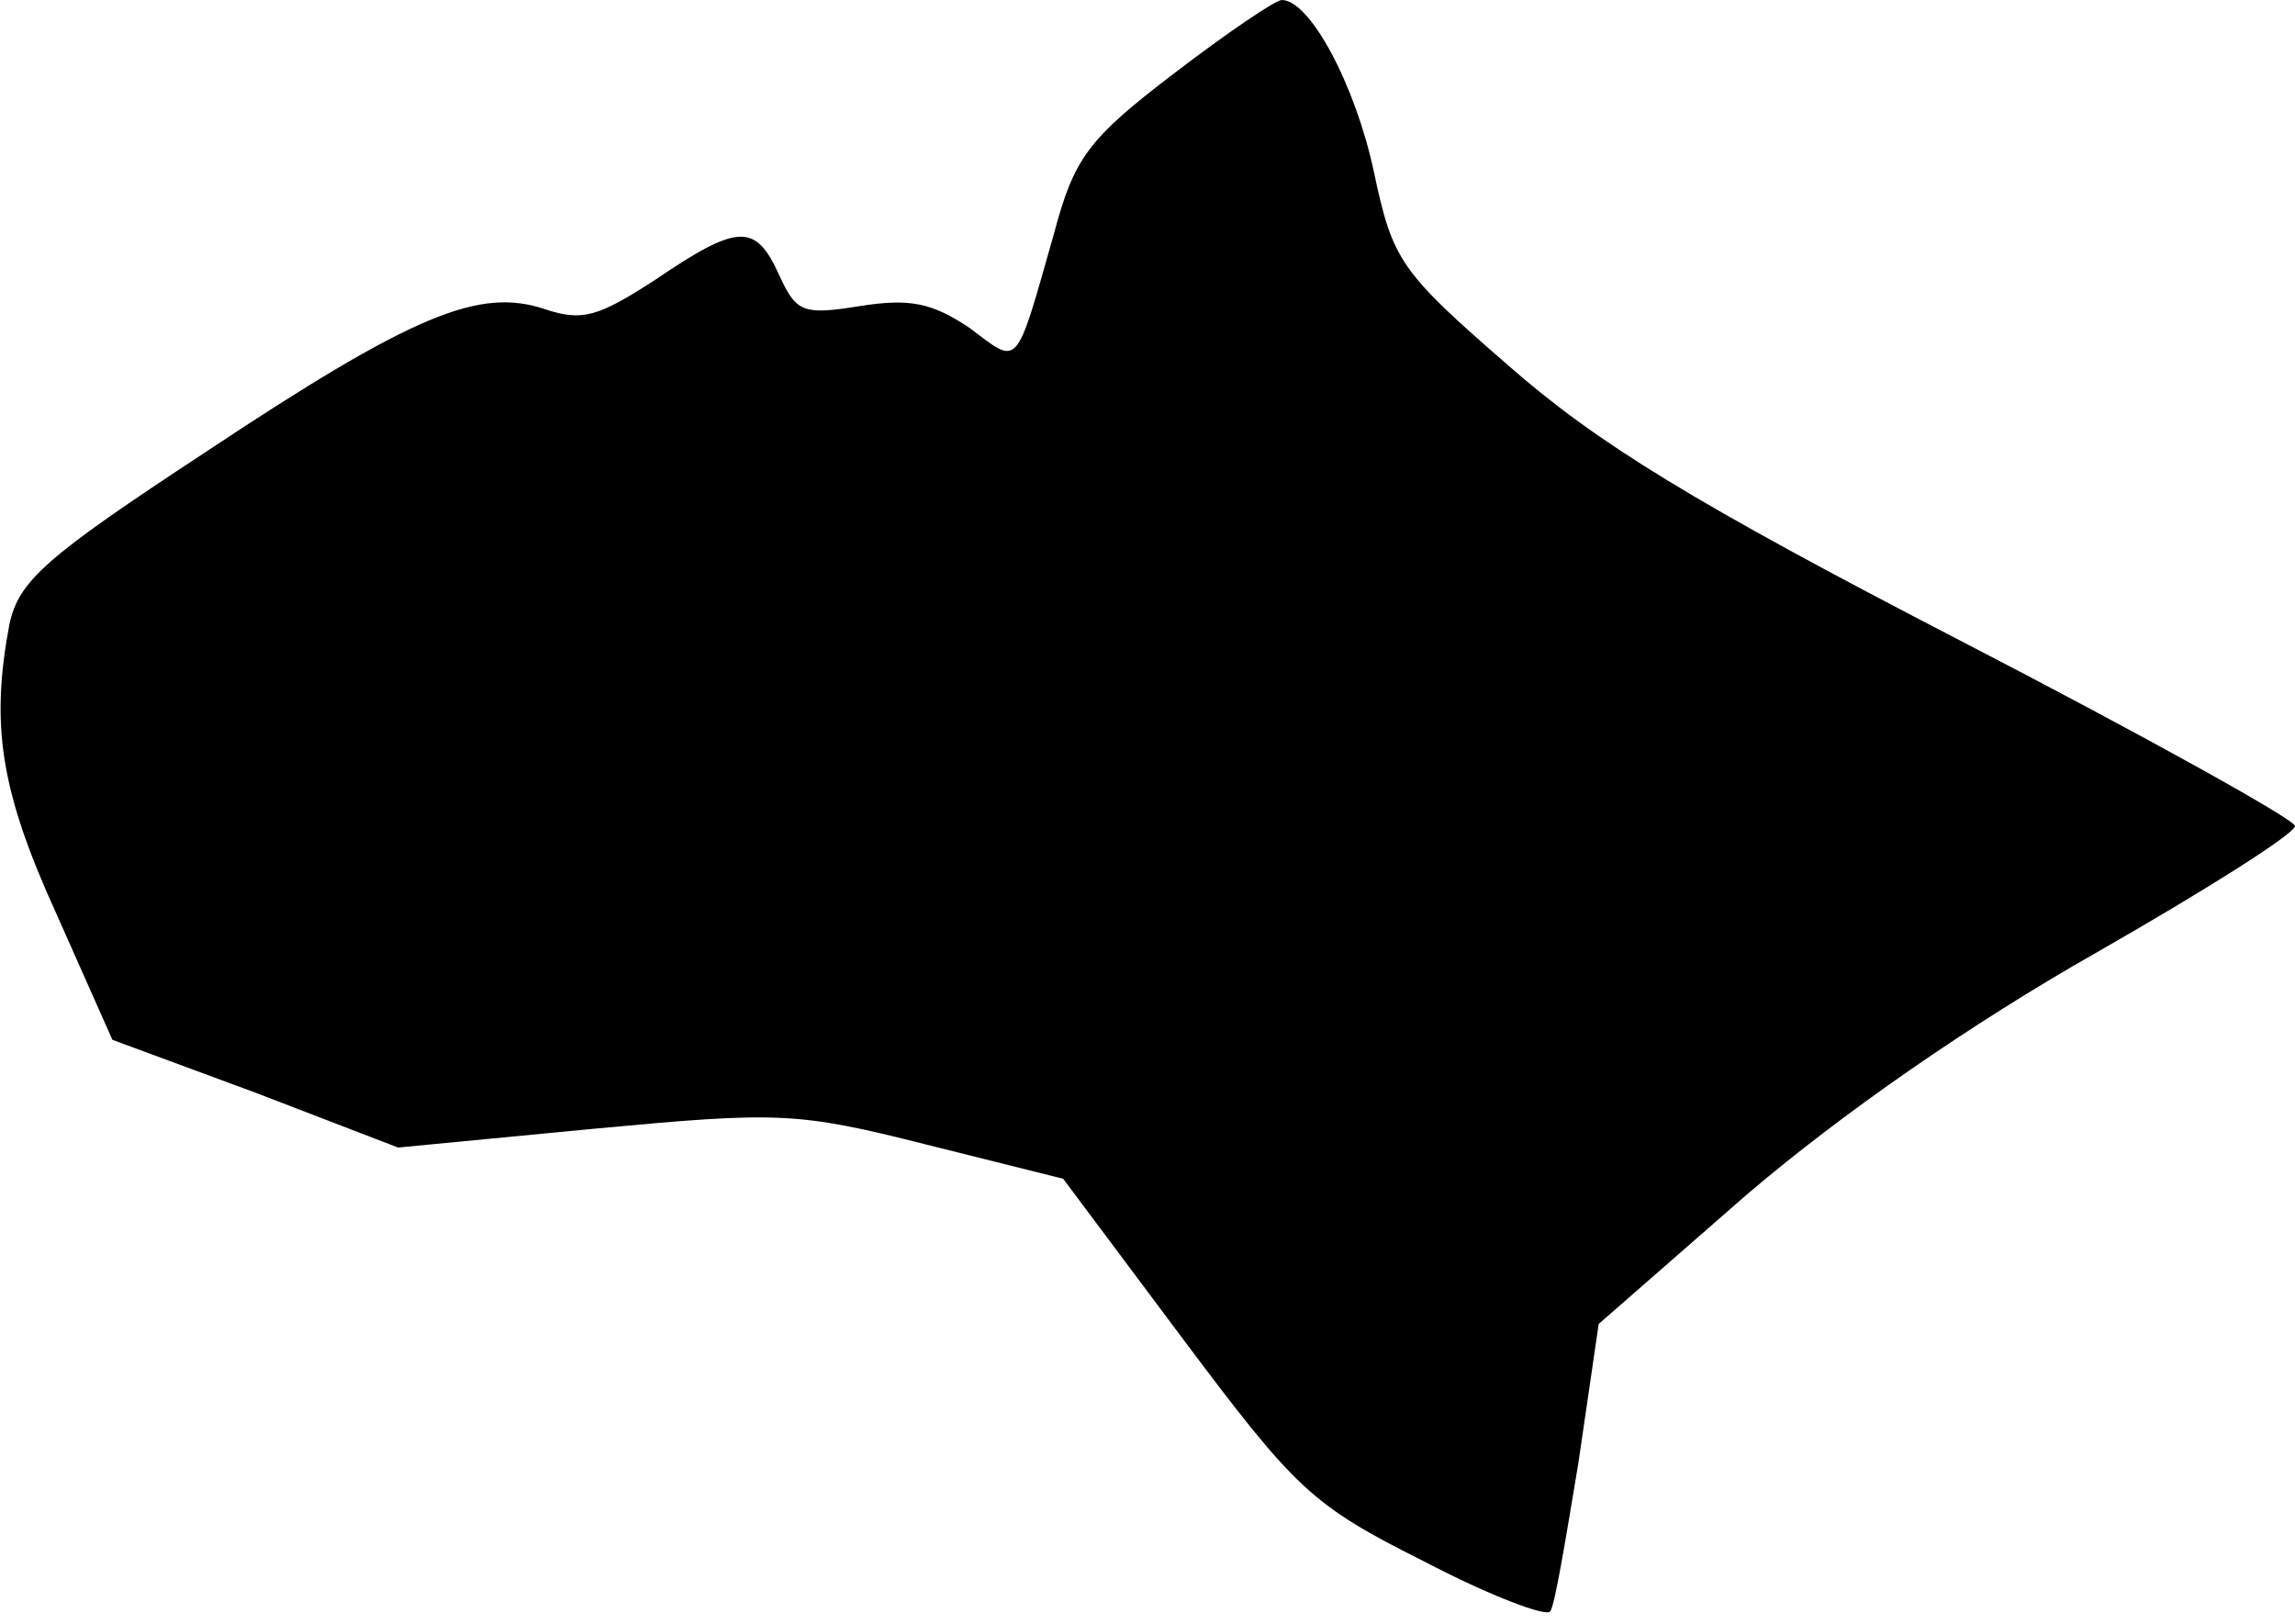 <?xml version="1.0" standalone="no"?>
<!DOCTYPE svg PUBLIC "-//W3C//DTD SVG 20010904//EN"
 "http://www.w3.org/TR/2001/REC-SVG-20010904/DTD/svg10.dtd">
<svg version="1.0" xmlns="http://www.w3.org/2000/svg"
 width="147pt" height="104pt" viewBox="0 0 147 104"
 preserveAspectRatio="xMidYMid meet">
<g transform="translate(0,104) scale(0.1,-0.1)"
fill="#000000" stroke="none">
<path fill="#000000" stroke="none" d="M752 993 c-55 -42 -64 -54 -77 -103
-25 -88 -22 -84 -54 -60 -24 16 -38 19 -70 14 -37 -6 -41 -4 -52 20 -15 33
-26 33 -79 -3 -37 -24 -47 -27 -71 -19 -42 14 -84 -3 -218 -92 -102 -67 -119
-82 -125 -110 -12 -64 -6 -106 30 -185 l36 -81 92 -34 91 -35 125 12 c118 11
130 11 213 -10 l88 -22 77 -103 c72 -96 82 -106 154 -142 42 -22 79 -36 81
-32 3 4 10 47 18 95 l13 89 95 83 c61 52 143 109 224 155 70 40 127 76 127 81
0 4 -97 58 -215 119 -170 88 -232 126 -289 176 -69 60 -74 67 -86 124 -12 56
-41 110 -59 110 -4 0 -35 -21 -69 -47z"/>
</g>
</svg>
